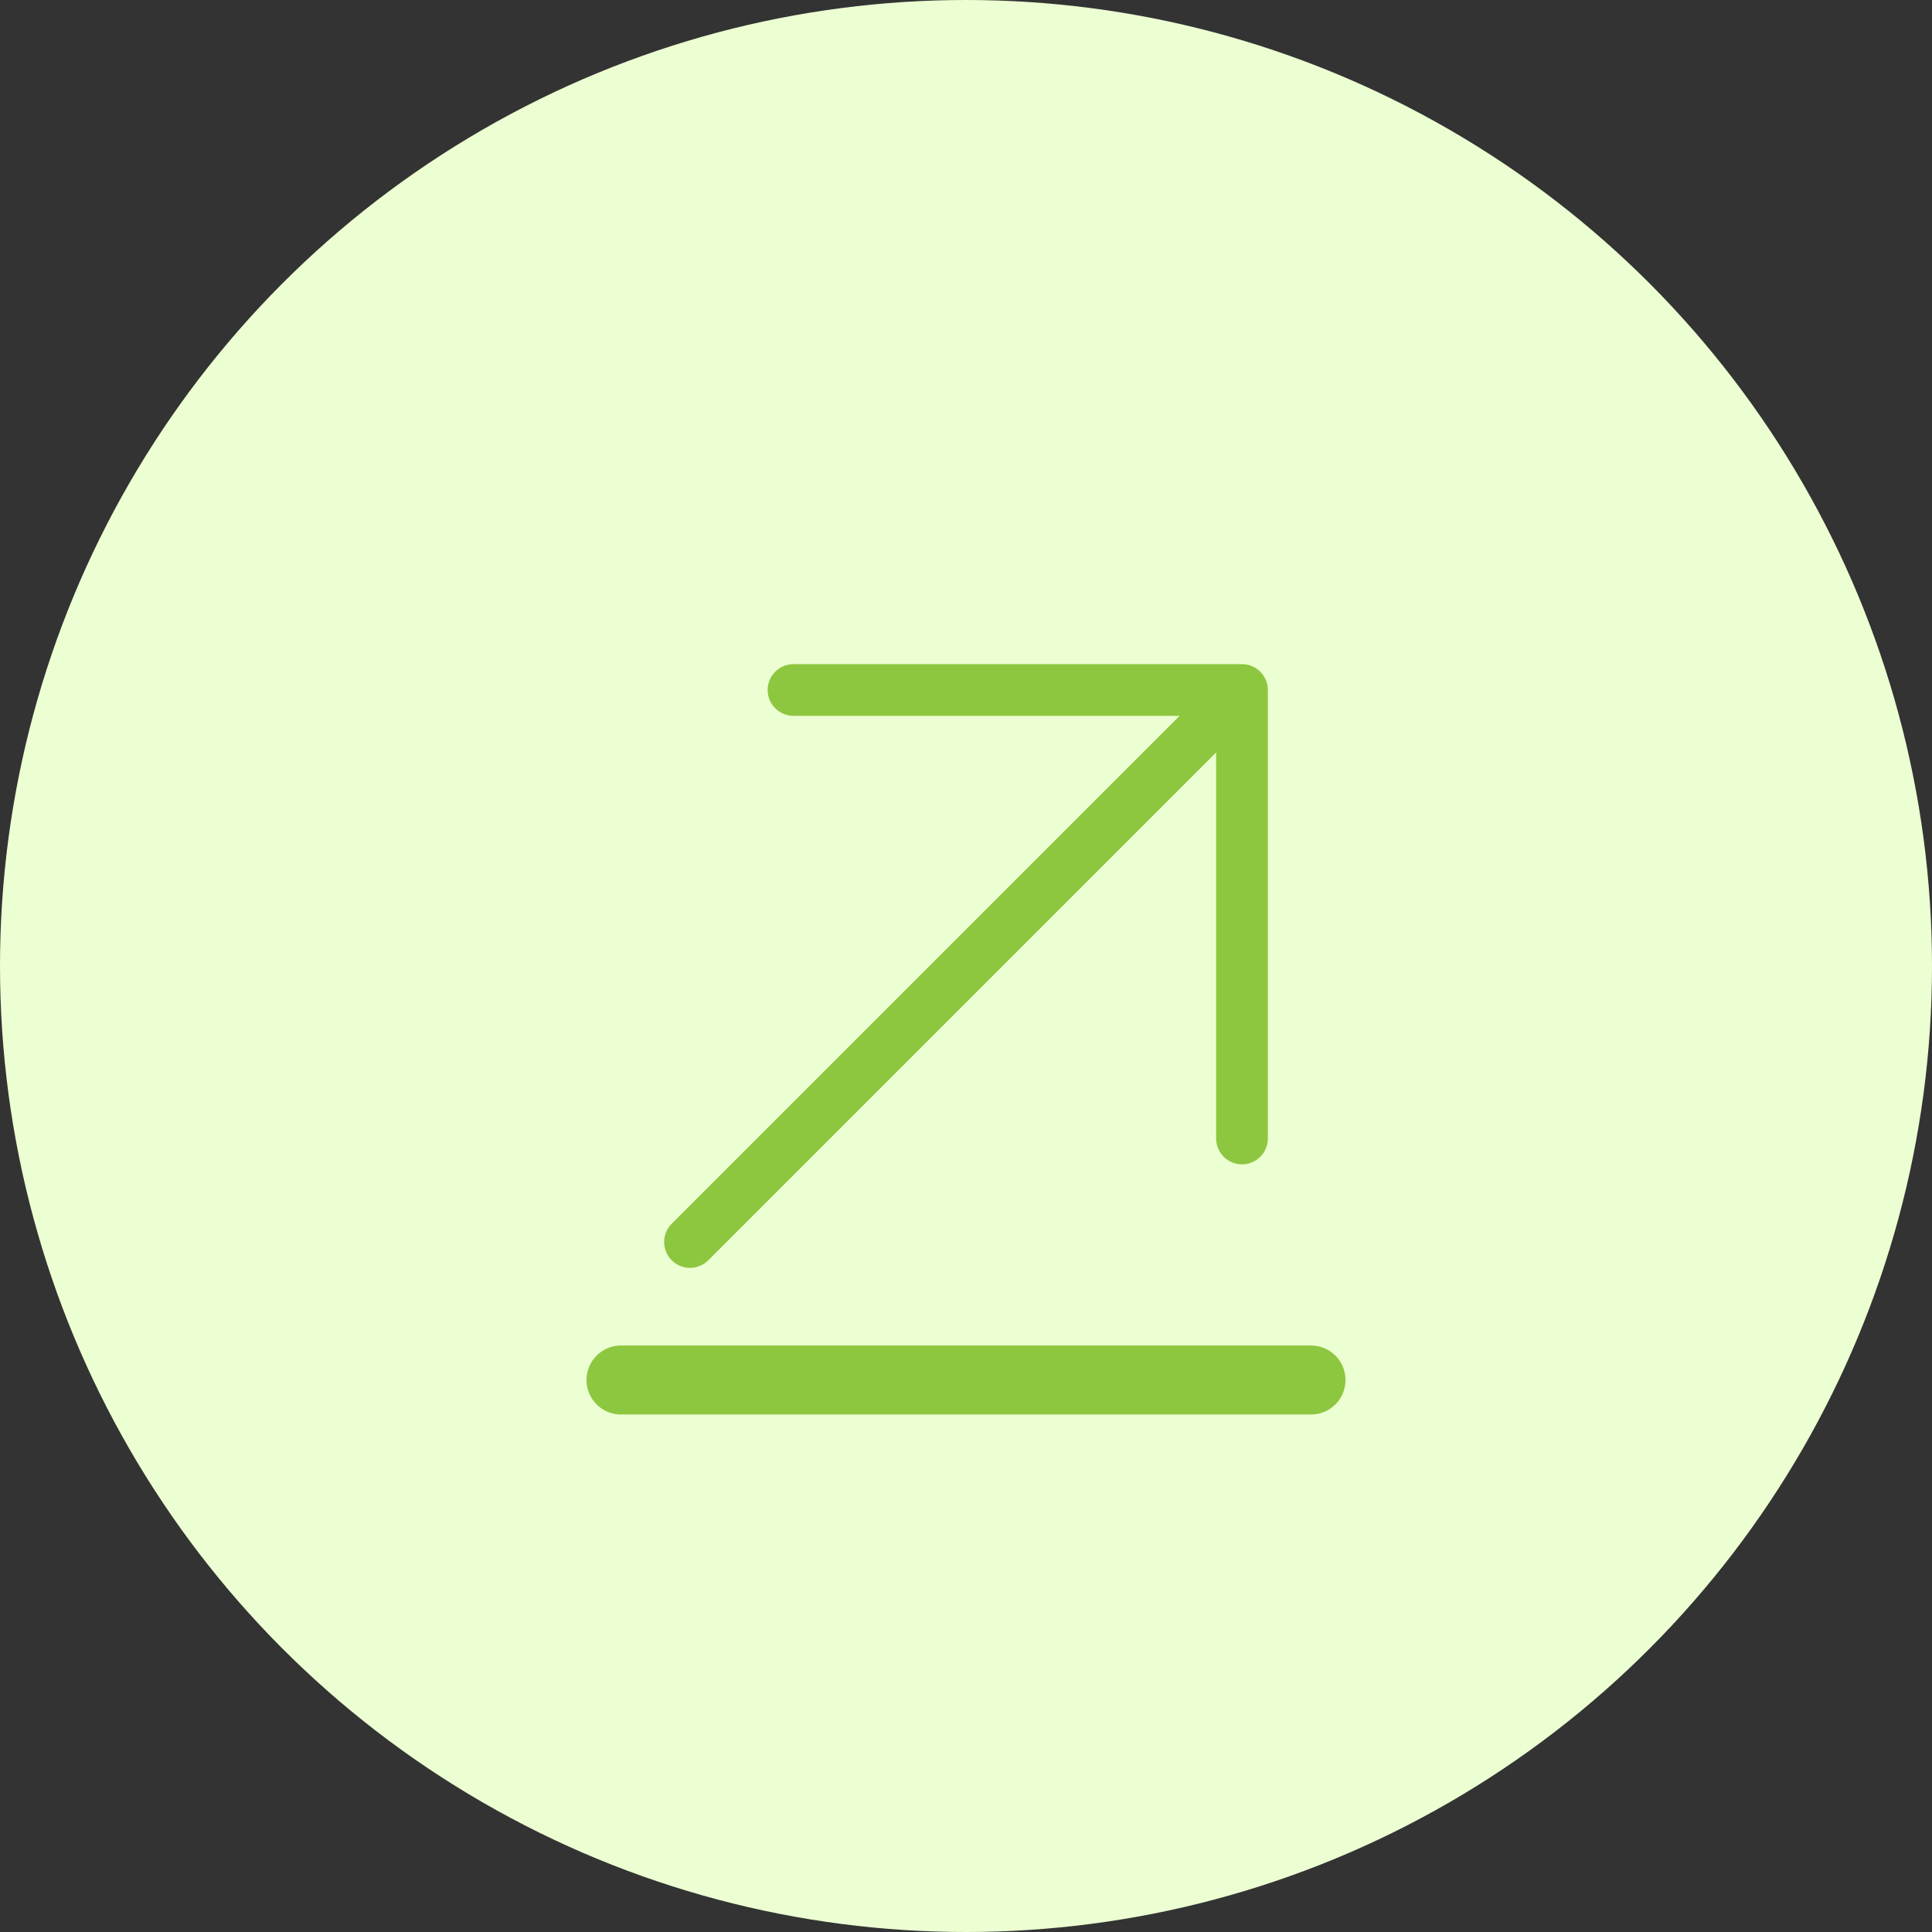 <svg width="28" height="28" viewBox="0 0 28 28" fill="none" xmlns="http://www.w3.org/2000/svg">
<rect x="0" y="0" width="28" height="28" fill="#333333" stroke="none"/>
<circle cx="14" cy="14" r="14" fill="#ECFFD2"/>
<path d="M9.735 18.265C9.805 18.335 9.901 18.375 10 18.375C10.099 18.375 10.195 18.335 10.265 18.265L17.625 10.905V16.5C17.625 16.599 17.665 16.695 17.735 16.765C17.805 16.835 17.901 16.875 18 16.875C18.099 16.875 18.195 16.835 18.265 16.765C18.335 16.695 18.375 16.599 18.375 16.5V10C18.375 9.901 18.335 9.805 18.265 9.735C18.195 9.665 18.099 9.625 18 9.625H11.5C11.4 9.625 11.305 9.665 11.235 9.735C11.165 9.805 11.125 9.901 11.125 10C11.125 10.1 11.165 10.195 11.235 10.265C11.305 10.335 11.4 10.375 11.5 10.375H17.095L9.735 17.735C9.665 17.805 9.625 17.901 9.625 18C9.625 18.099 9.665 18.195 9.735 18.265Z" fill="#8DC73F"/>
<path d="M9 20H19" stroke="#8DC73F" stroke-linecap="round"/>
</svg>
